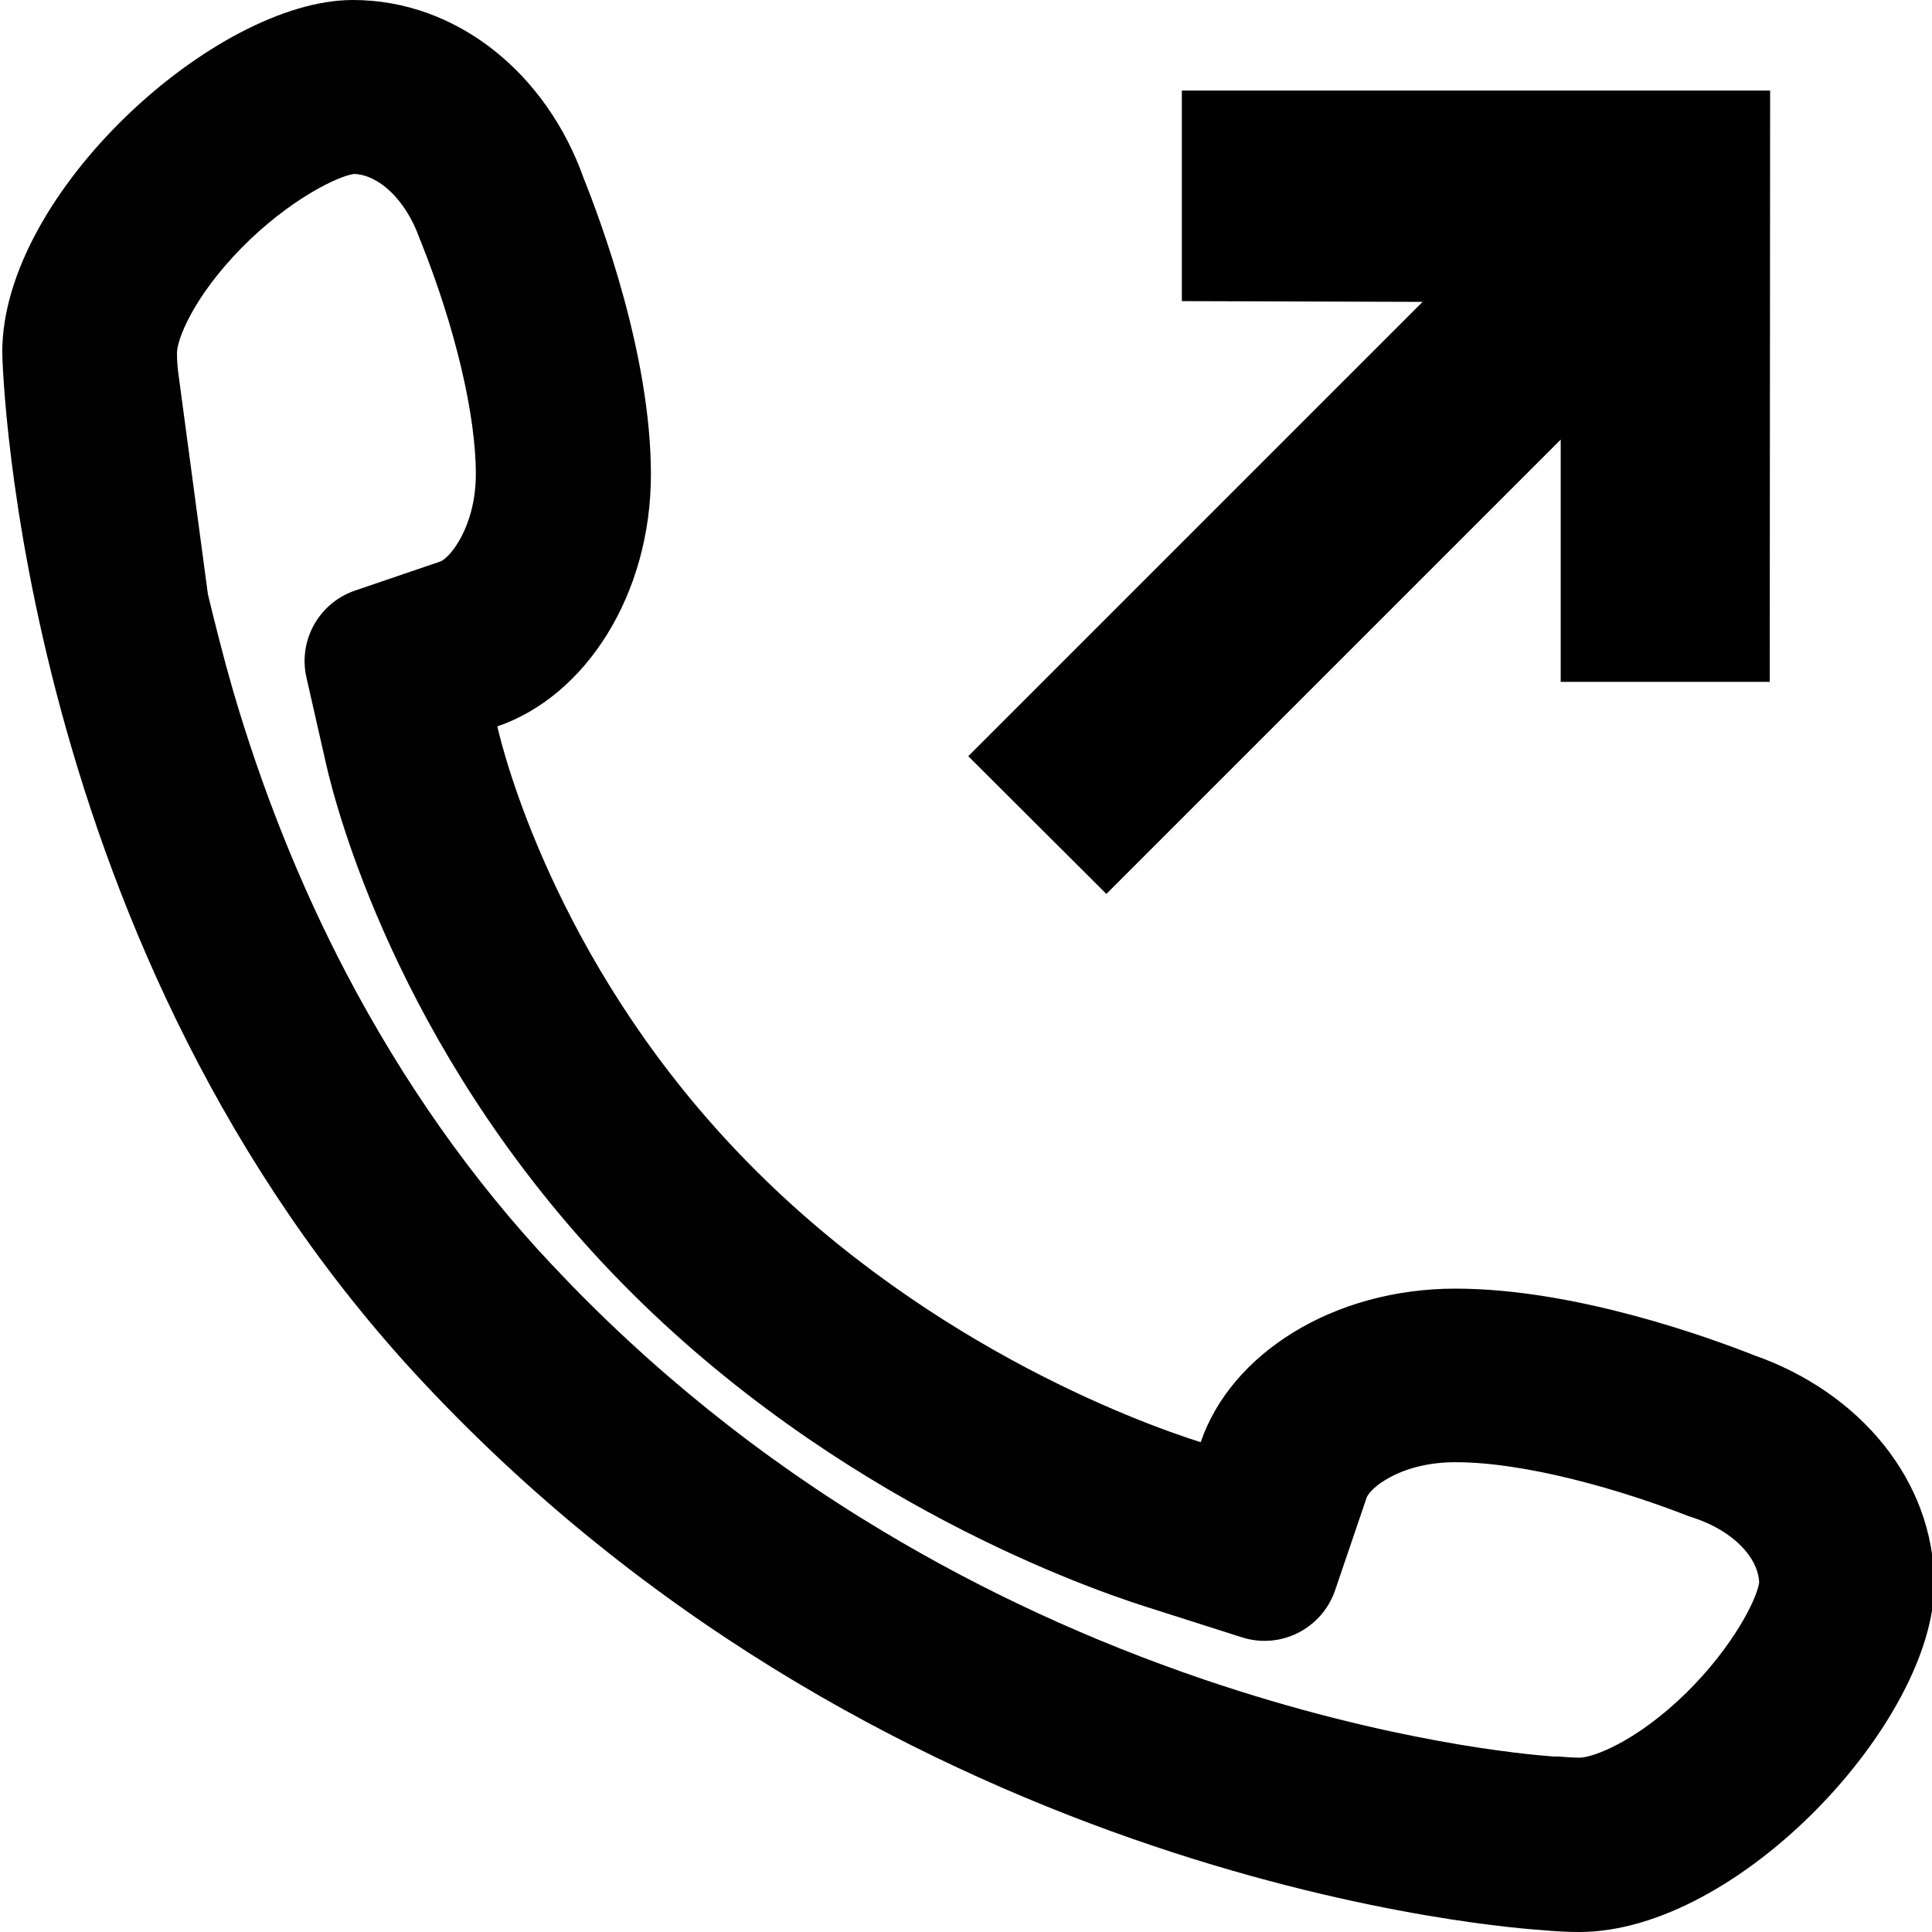 <?xml version="1.0" encoding="utf-8"?>
<!-- Generator: Adobe Illustrator 22.0.1, SVG Export Plug-In . SVG Version: 6.00 Build 0)  -->
<svg version="1.1" id="Layer_3" xmlns="http://www.w3.org/2000/svg" xmlns:xlink="http://www.w3.org/1999/xlink" x="0px" y="0px"
	 viewBox="0 0 512 512" style="enable-background:new 0 0 512 512;" xml:space="preserve">
<style type="text/css">
	.st0{fill:#000100;}
</style>
<g>
	<polygon points="469,180.7 413.6,180.7 413.6,116.5 293.2,236.9 256.6,200.4 377,80 313.2,79.8 313.2,24 469.1,24 	"/>
	<path class="st0" d="M93.8,46.1c6.7,0.2,13.7,7,17.2,16.6l0.3,0.8l0.3,0.7c9.1,22.8,14.5,45.8,14.5,61.4c0,13.9-6.8,22.2-9.4,23.2
		l-22.6,7.7c-9.6,3.3-15.1,13.2-12.9,23l5.2,22.9c2.7,11.9,18.9,74.2,73.4,132.4c56.1,59.9,124.6,84.9,144.2,91.1l25.1,8
		c10.3,3.3,21.2-2.3,24.7-12.4l8.4-24.7c0.2-0.5,1.5-2.6,5.1-4.7c5-3,11.4-4.6,18.4-4.6c18.8,0,44.2,7.4,61.8,14.3l0.9,0.3l0.9,0.3
		c9.9,3.4,16.6,10.2,16.9,17c-0.6,4.3-6.8,16.9-19.4,29.3c-13.2,12.9-24.7,17.1-28.2,17.1c-1.5,0-3.2-0.1-5.5-0.3h-0.5h-0.5h-0.3
		c-6.9-0.5-43.5-3.7-92.7-20.4c-30-10.2-58.6-23.4-85.1-39.3c-32.6-19.5-62.1-43.3-87.7-70.6c-21.2-22.5-39.5-48.6-54.6-77.4
		c-12.2-23.3-22.3-48.6-30-75c-2.6-9-4.7-17.5-6.6-25.3l-7.8-58.3c-0.3-2.1-0.4-3.9-0.4-5.7c0-3.4,4.2-14.7,17.3-28
		C76.8,52.8,89.5,46.7,93.8,46.1 M93.5,0C57.1,0,0.6,51.2,0.6,93.3c0,4,4.5,158.9,111.7,273.2c125.7,134.2,290.9,144.6,296.4,145
		c3.2,0.3,6.5,0.5,9.8,0.5c42.4,0,94.1-56,94.1-92.2c-0.1-27.5-19.8-50.9-47.9-60.7c-11.4-4.5-47.1-17.6-79-17.6
		c-32.3,0-59.5,17.2-67.5,40.7c-16.8-5.3-76-27-124.3-78.6c-47-50.1-60.6-104.4-62.1-111.1c23.4-8,40.7-34.9,40.7-66.8
		c0-31.6-13.2-66.9-17.8-78.4C144.9,19.6,121.2,0,93.5,0L93.5,0z"/>
</g>
</svg>
